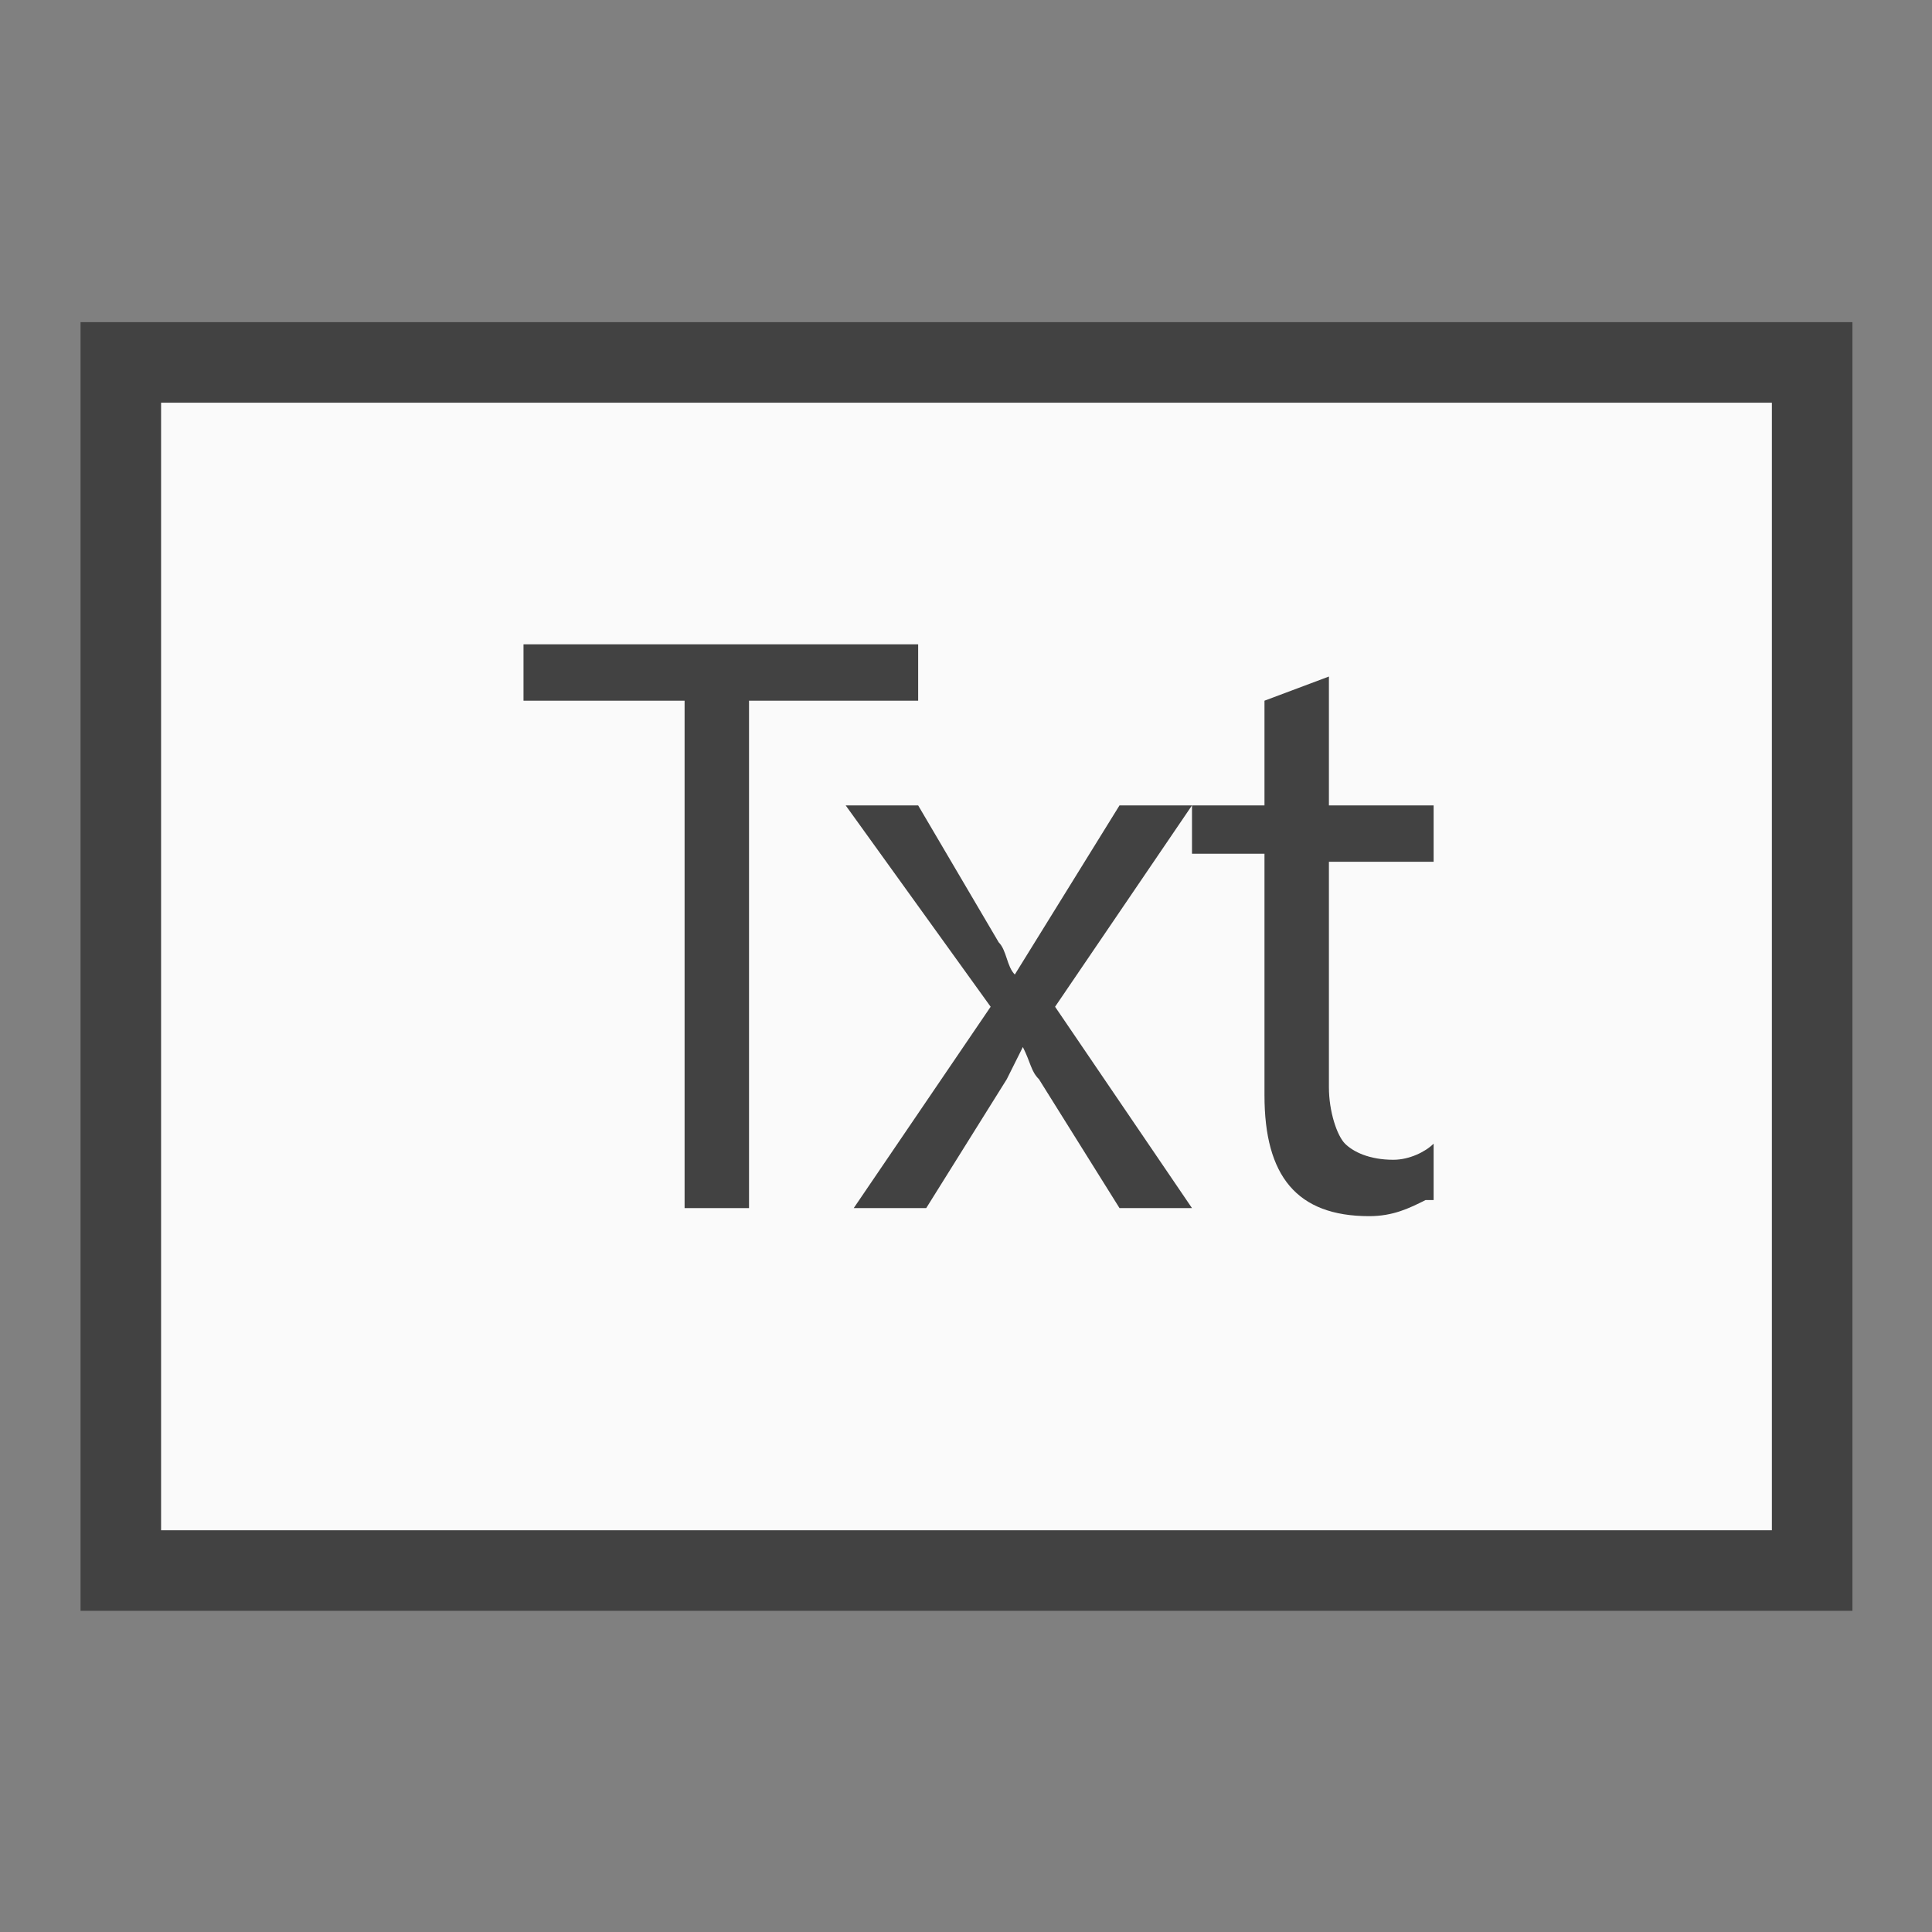 <?xml version="1.0" encoding="UTF-8"?>
<!DOCTYPE svg PUBLIC '-//W3C//DTD SVG 1.0//EN'
          'http://www.w3.org/TR/2001/REC-SVG-20010904/DTD/svg10.dtd'>
<svg style="fill-opacity:1; color-rendering:auto; color-interpolation:auto; text-rendering:auto; stroke:black; stroke-linecap:square; stroke-miterlimit:10; shape-rendering:auto; stroke-opacity:1; fill:black; stroke-dasharray:none; font-weight:normal; stroke-width:1; font-family:'Arial'; font-style:normal; stroke-linejoin:miter; font-size:12px; stroke-dashoffset:0; image-rendering:auto;" xmlns="http://www.w3.org/2000/svg" width="0.167in" viewBox="0 0 16 16" xmlns:xlink="http://www.w3.org/1999/xlink" height="0.167in"
><rect x="0" y="0" width="16" height="16" fill="#808080" stroke="none"/><!--Generated by the Batik Graphics2D SVG Generator--><defs id="genericDefs"
  /><g
  ><defs id="a4"
    ><linearGradient transform="matrix(1.0 0.0 -289.6 -1.0 0.0 -387.99)" x1="291.1" x2="312.1" gradientUnits="userSpaceOnUse" y1="-399.99" style="color-interpolation:sRGB;" y2="-399.99" id="a2" spreadMethod="pad"
      ><stop style="stop-color:rgb(250,250,250);" offset="0%"
        /><stop style="stop-color:rgb(245,245,245);" offset="100%"
      /></linearGradient
      ><clipPath clipPathUnits="userSpaceOnUse" id="a1"
      ><path d="M0 0 L24 0 L24 24 L0 24 L0 0 Z"
      /></clipPath
      ><clipPath clipPathUnits="userSpaceOnUse" id="a3"
      ><path d="M0 0 L0 24 L24 24 L24 0 Z"
      /></clipPath
    ></defs
    ><g style="fill:url(#a2); text-rendering:geometricPrecision; stroke:url(#a2);" transform="matrix(0.667,0,0,0.667,0,0)"
    ><rect x="1.5" y="4.5" width="21" style="clip-path:url(#a3); stroke:none;" height="15"
      /><rect x="1.5" y="4.5" width="21" style="stroke-linecap:butt; clip-path:url(#a3); fill:none; stroke:rgb(66,66,66);" height="15"
    /></g
    ><g style="fill:rgb(66,66,66); text-rendering:geometricPrecision; stroke-linecap:butt; stroke:rgb(66,66,66);" transform="matrix(0.667,0,0,0.667,0,0)"
    ><path d="M11.3 8.7 L9.3 8.7 L9.3 15 L8.5 15 L8.5 8.7 L6.5 8.7 L6.5 8 L11.4 8 L11.4 8.7 L11.3 8.7 Z" style="stroke:none; clip-path:url(#a3);"
    /></g
    ><g style="fill:rgb(66,66,66); text-rendering:geometricPrecision; stroke-linecap:butt; stroke:rgb(66,66,66);" transform="matrix(0.667,0,0,0.667,0,0)"
    ><path d="M14.8 10 L13.1 12.5 L14.8 15 L13.9 15 L12.9 13.4 C12.8 13.3 12.8 13.2 12.7 13 L12.7 13 C12.7 13 12.6 13.2 12.5 13.4 L11.5 15 L10.6 15 L12.3 12.5 L10.5 10 L11.4 10 L12.4 11.7 C12.5 11.8 12.5 12 12.6 12.1 L12.6 12.1 L13.9 10 L14.8 10 Z" style="stroke:none; clip-path:url(#a3);"
    /></g
    ><g style="fill:rgb(66,66,66); text-rendering:geometricPrecision; stroke-linecap:butt; stroke:rgb(66,66,66);" transform="matrix(0.667,0,0,0.667,0,0)"
    ><path d="M17.7 14.9 C17.5 15 17.3 15.1 17 15.1 C16.1 15.1 15.7 14.6 15.7 13.6 L15.7 10.6 L14.8 10.6 L14.8 10 L15.7 10 L15.7 8.7 L16.5 8.4 L16.5 10 L17.8 10 L17.8 10.7 L16.5 10.7 L16.5 13.5 C16.5 13.8 16.6 14.1 16.7 14.2 C16.8 14.3 17 14.4 17.3 14.4 C17.5 14.4 17.7 14.3 17.8 14.2 L17.8 14.9 L17.7 14.9 Z" style="stroke:none; clip-path:url(#a3);"
    /></g
  ></g
></svg
>
